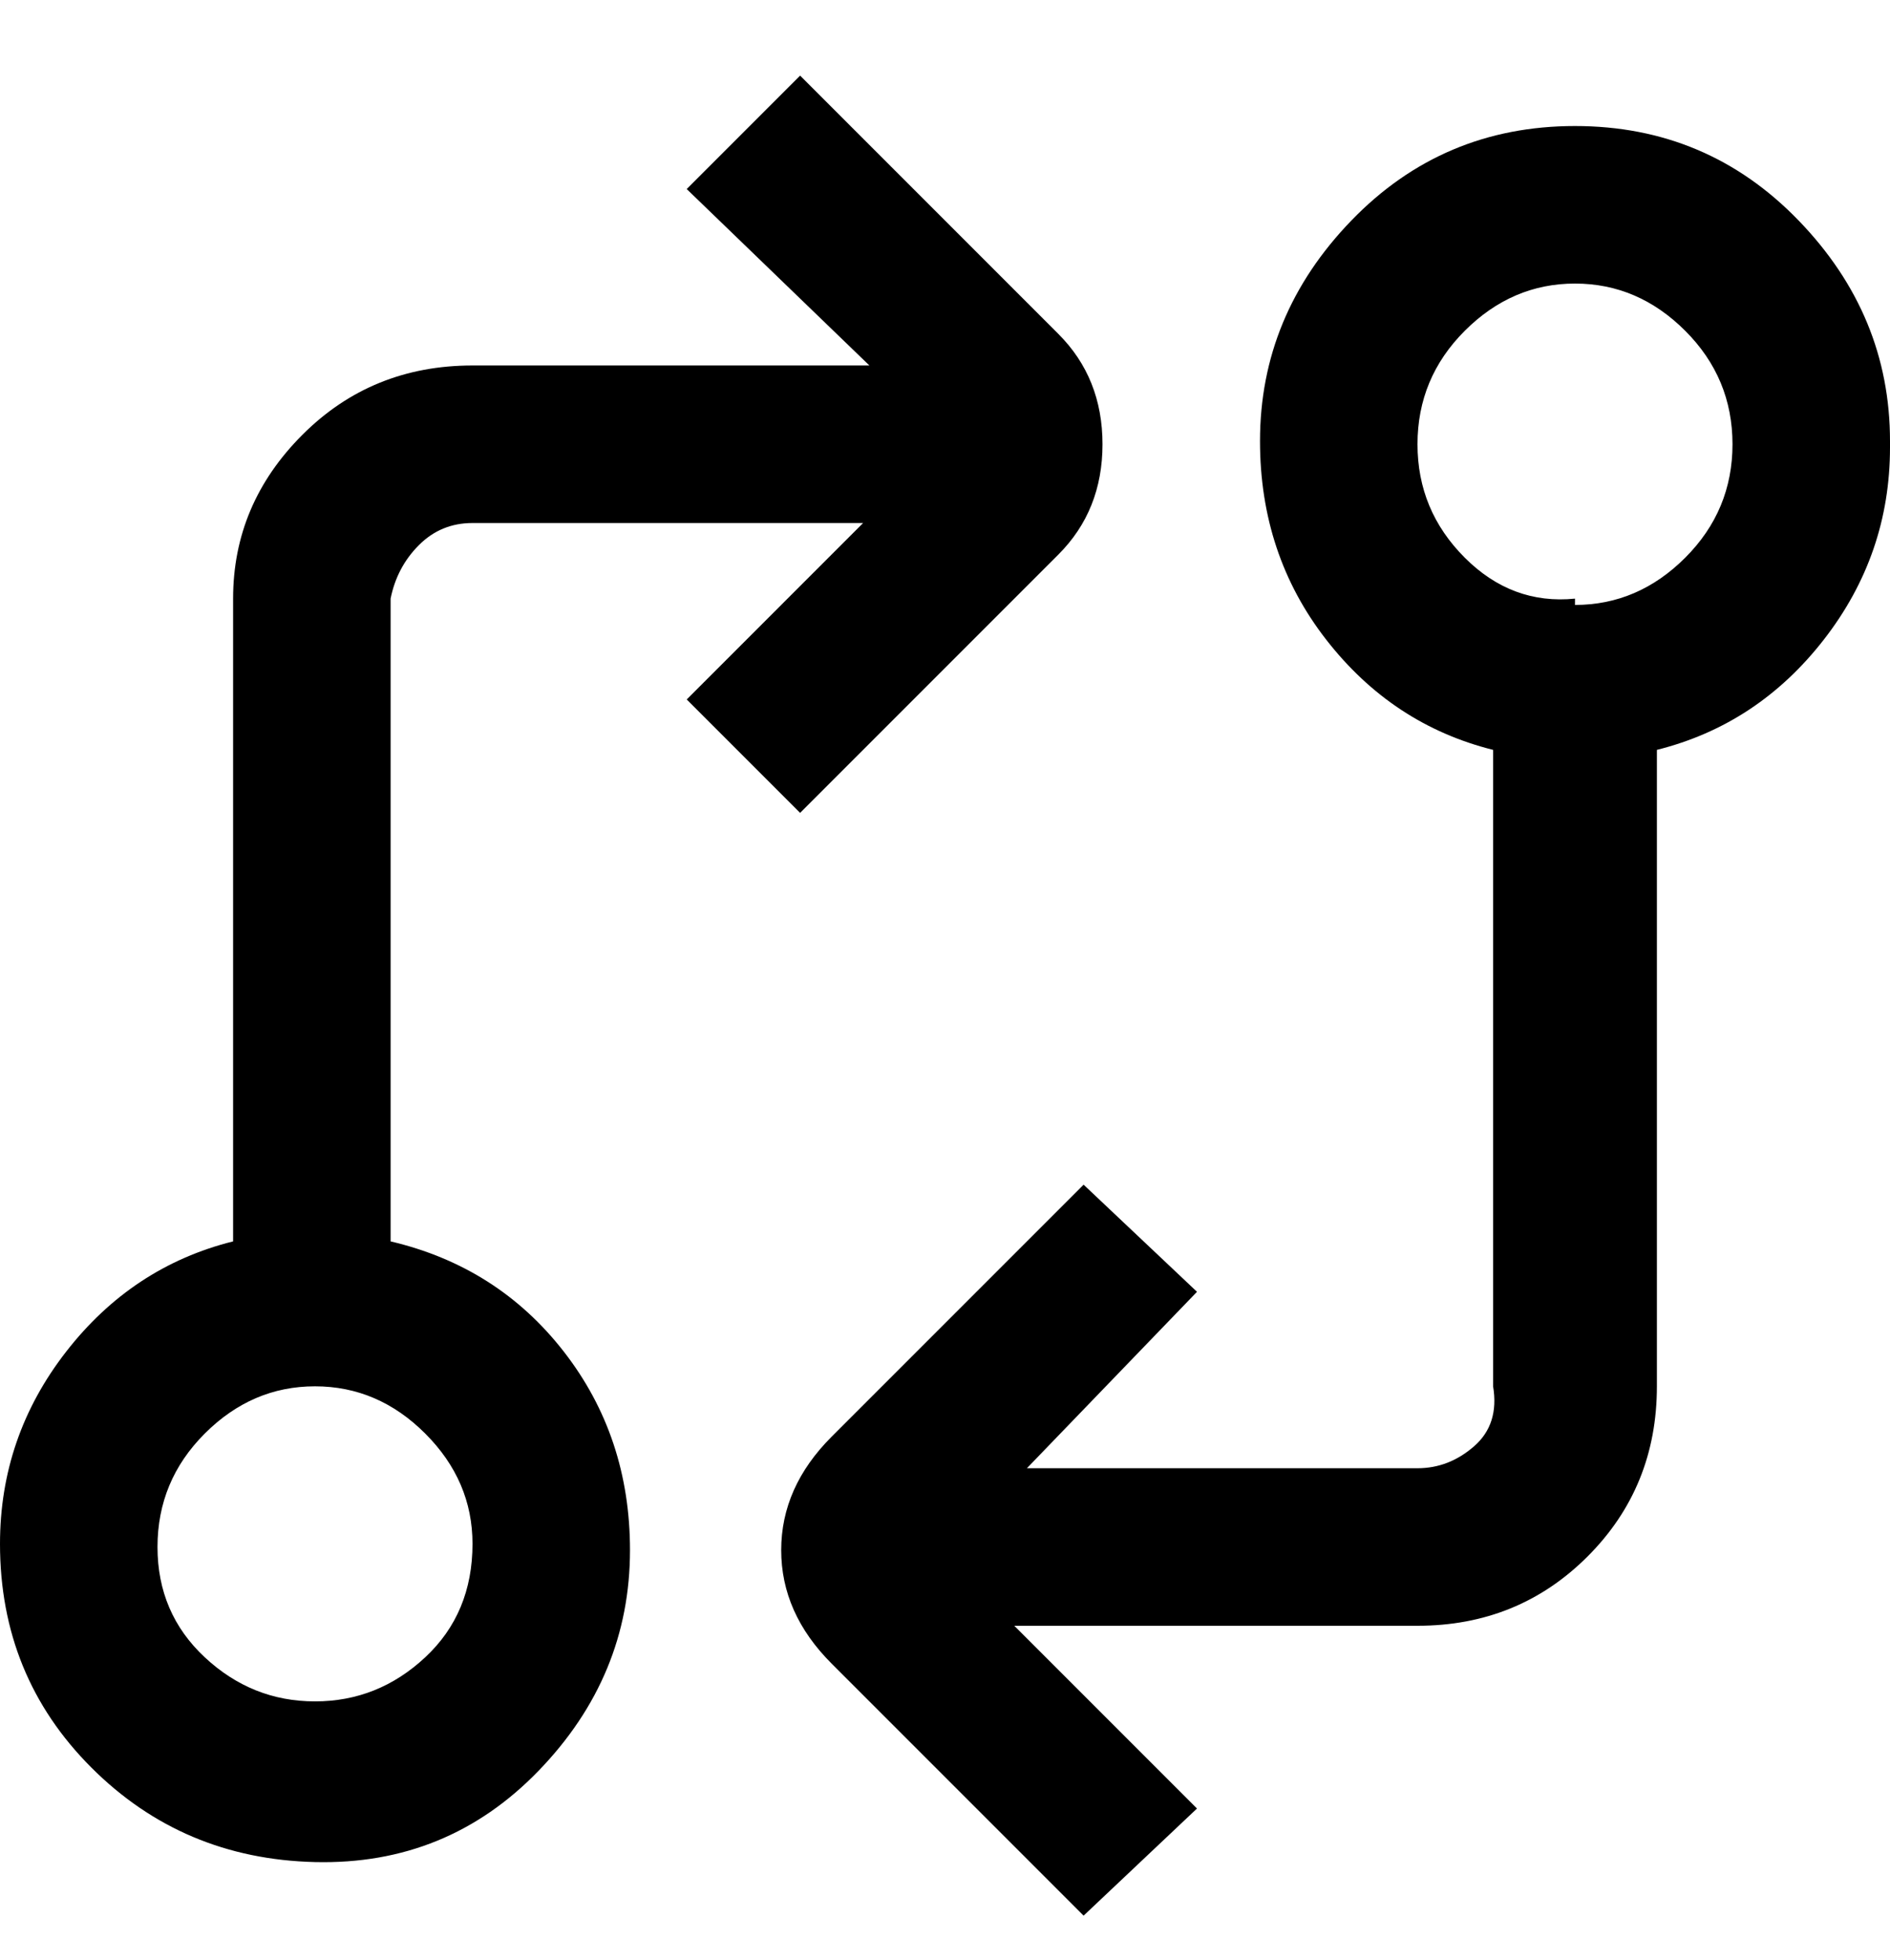 <svg viewBox="0 0 300 311" xmlns="http://www.w3.org/2000/svg"><path d="M300 70q0-20-14.5-35T250 20q-21 0-35.5 15T200 70q0 18 10.5 31.5T237 119v101q1 6-3 9.5t-9 3.5h-62l27-28-18-17-40 40q-8 8-8 18t8 18l40 40 18-17-29-29h64q16 0 27-11t11-27V119q16-4 26.5-17.5T300 71v-1zm-50 25q-10 1-17.5-6.5t-7.5-18q0-10.5 7.5-18T250 45q10 0 17.5 7.5t7.5 18q0 10.5-7.5 18T250 96v-1zm-123 34l41-41q7-7 7-17.5T168 53l-41-41-18 18 29 28H75q-16 0-27 11T37 95v102q-16 4-26.5 17.5T0 245q0 21 14.5 35.5t35.5 15q21 .5 35.5-14.5t14.5-35q0-18-10.5-31.5T62 197V95q1-5 4.5-8.5T75 83h62l-28 28 18 18zM75 245q0 11-7.5 18T50 270q-10 0-17.5-7T25 245.5q0-10.5 7.5-18T50 220q10 0 17.5 7.5T75 245z"/></svg>